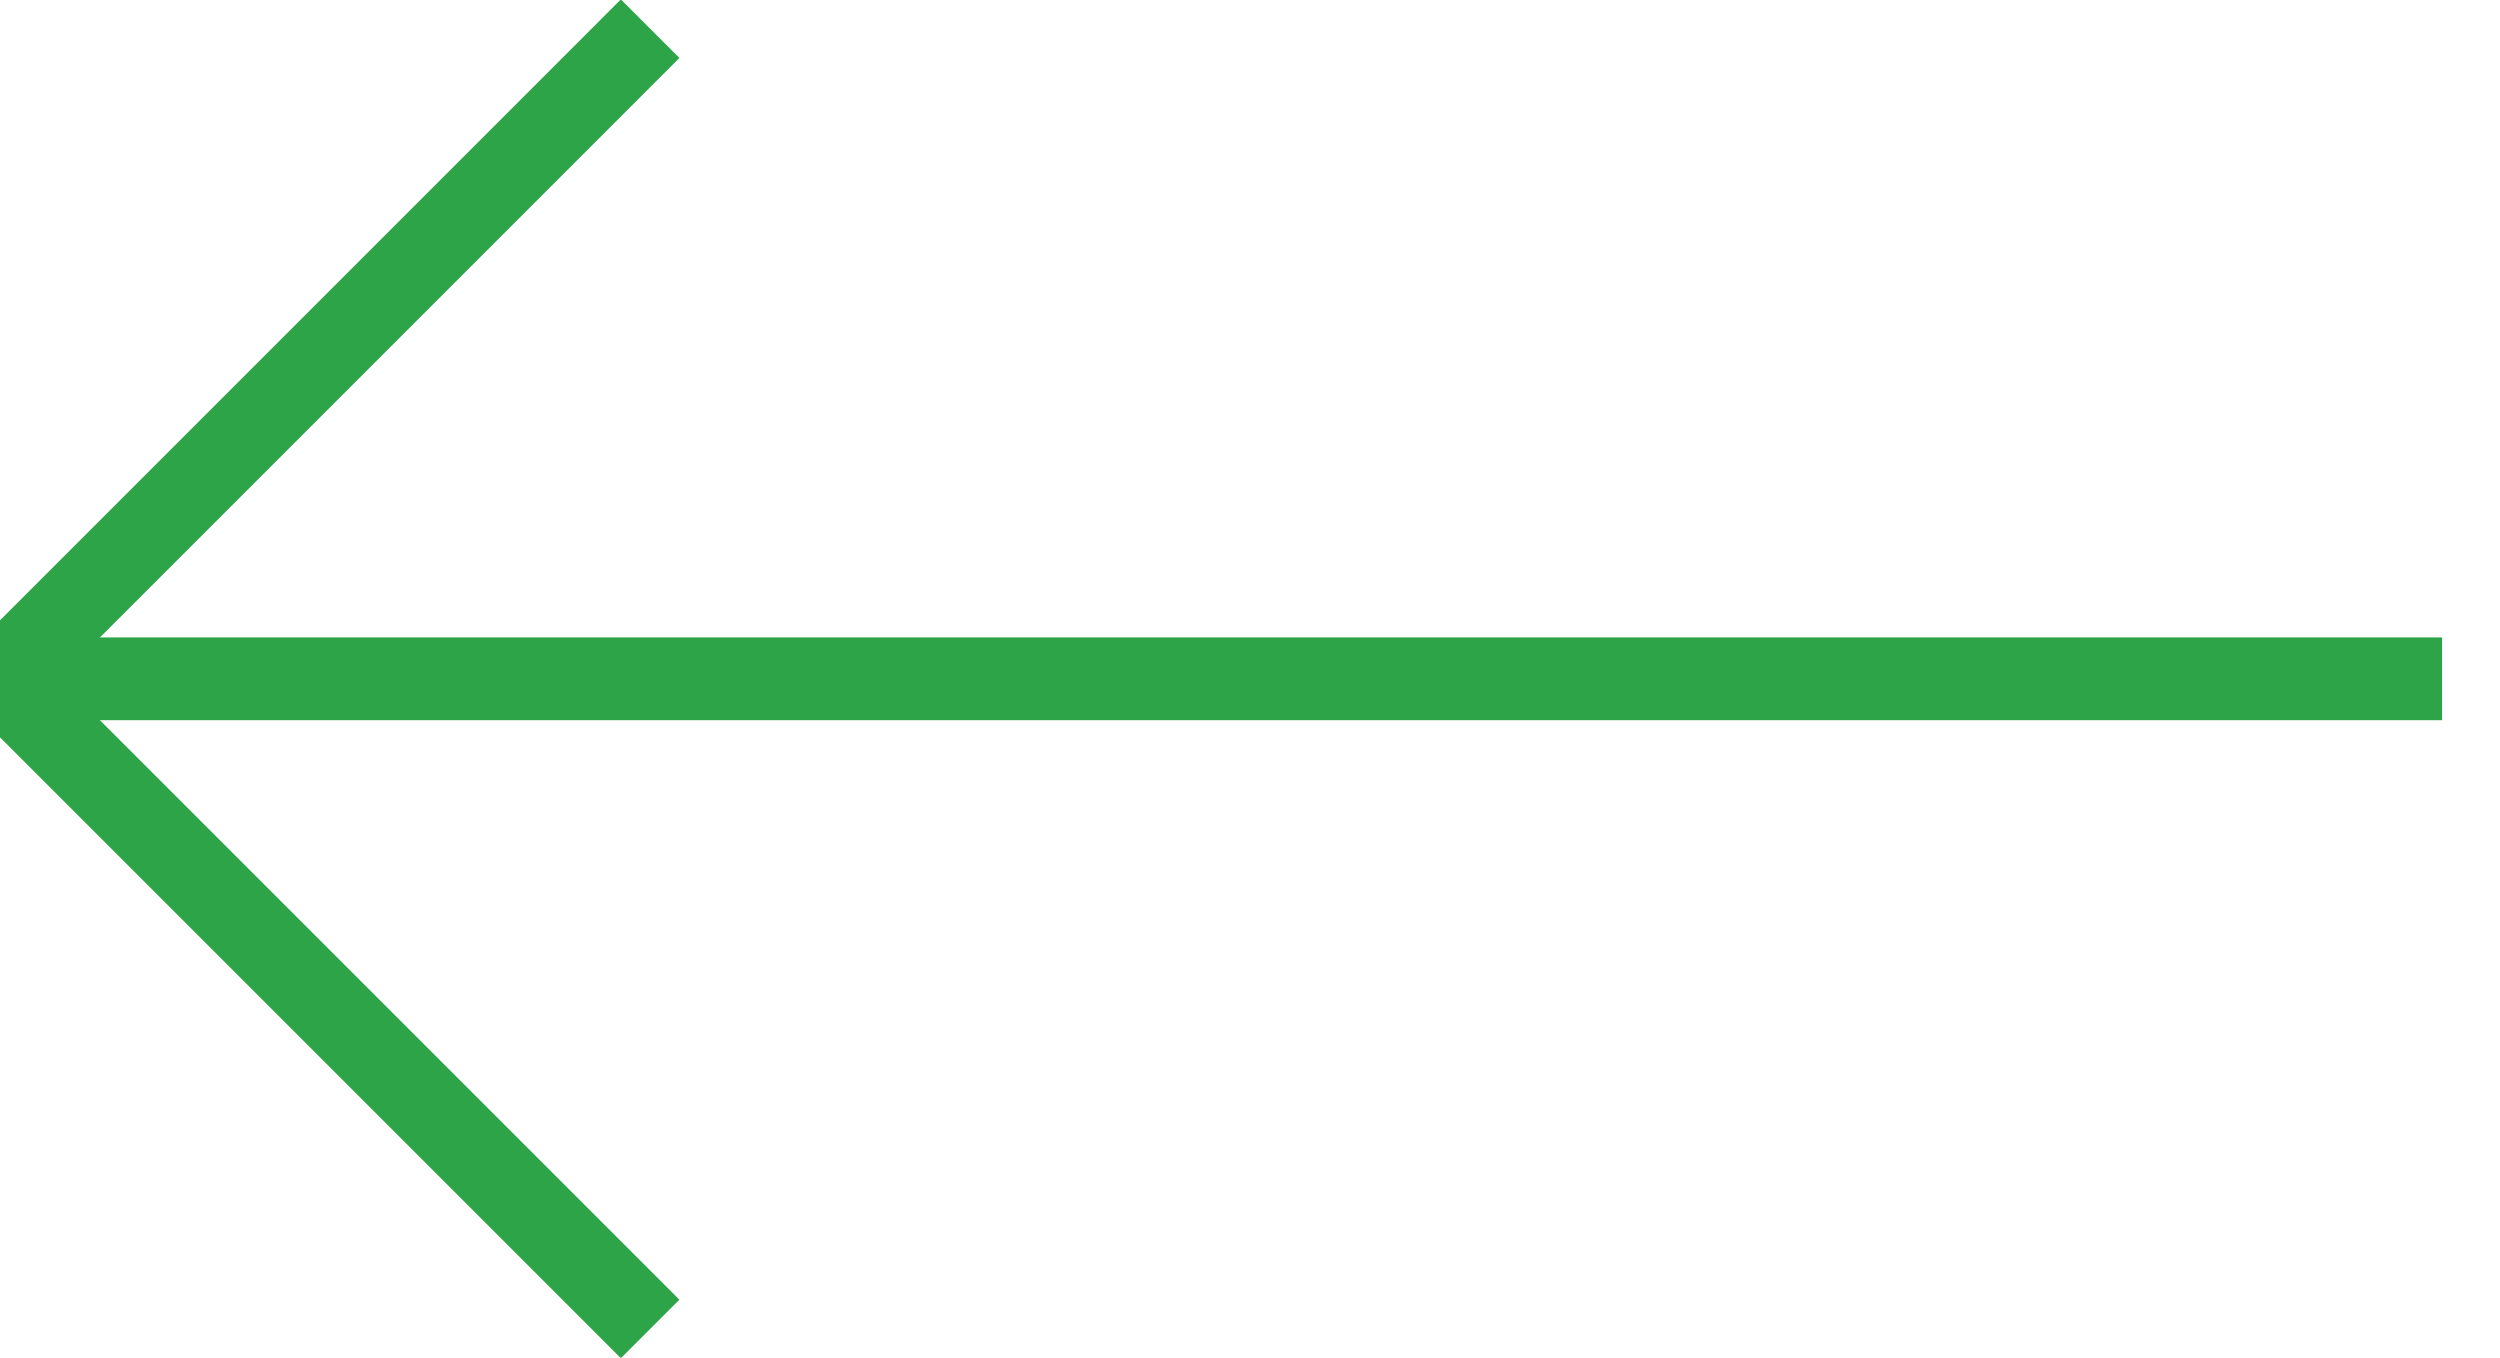 <?xml version="1.0" encoding="utf-8"?>
<!-- Generator: Adobe Illustrator 19.2.1, SVG Export Plug-In . SVG Version: 6.00 Build 0)  -->
<svg version="1.1" id="Слой_1" xmlns="http://www.w3.org/2000/svg" xmlns:xlink="http://www.w3.org/1999/xlink" x="0px" y="0px"
	 viewBox="0 0 30.2 16.4" style="enable-background:new 0 0 30.2 16.4;" xml:space="preserve">
<style type="text/css">
	.st0{fill:none;stroke:#2CA447;stroke-linecap:square;stroke-miterlimit:10;}
	.st1{fill:#2CA447;}
</style>
<title>Векторный смарт-объект</title>
<line id="_Контур_" class="st0" x1="0" y1="8.2" x2="7.5" y2="15.7"/>
<line id="_Контур_2" class="st0" x1="0" y1="8.2" x2="7.5" y2="0.7"/>
<rect id="_Контур_3" x="0.3" y="7.7" class="st1" width="29.2" height="1"/>
</svg>
